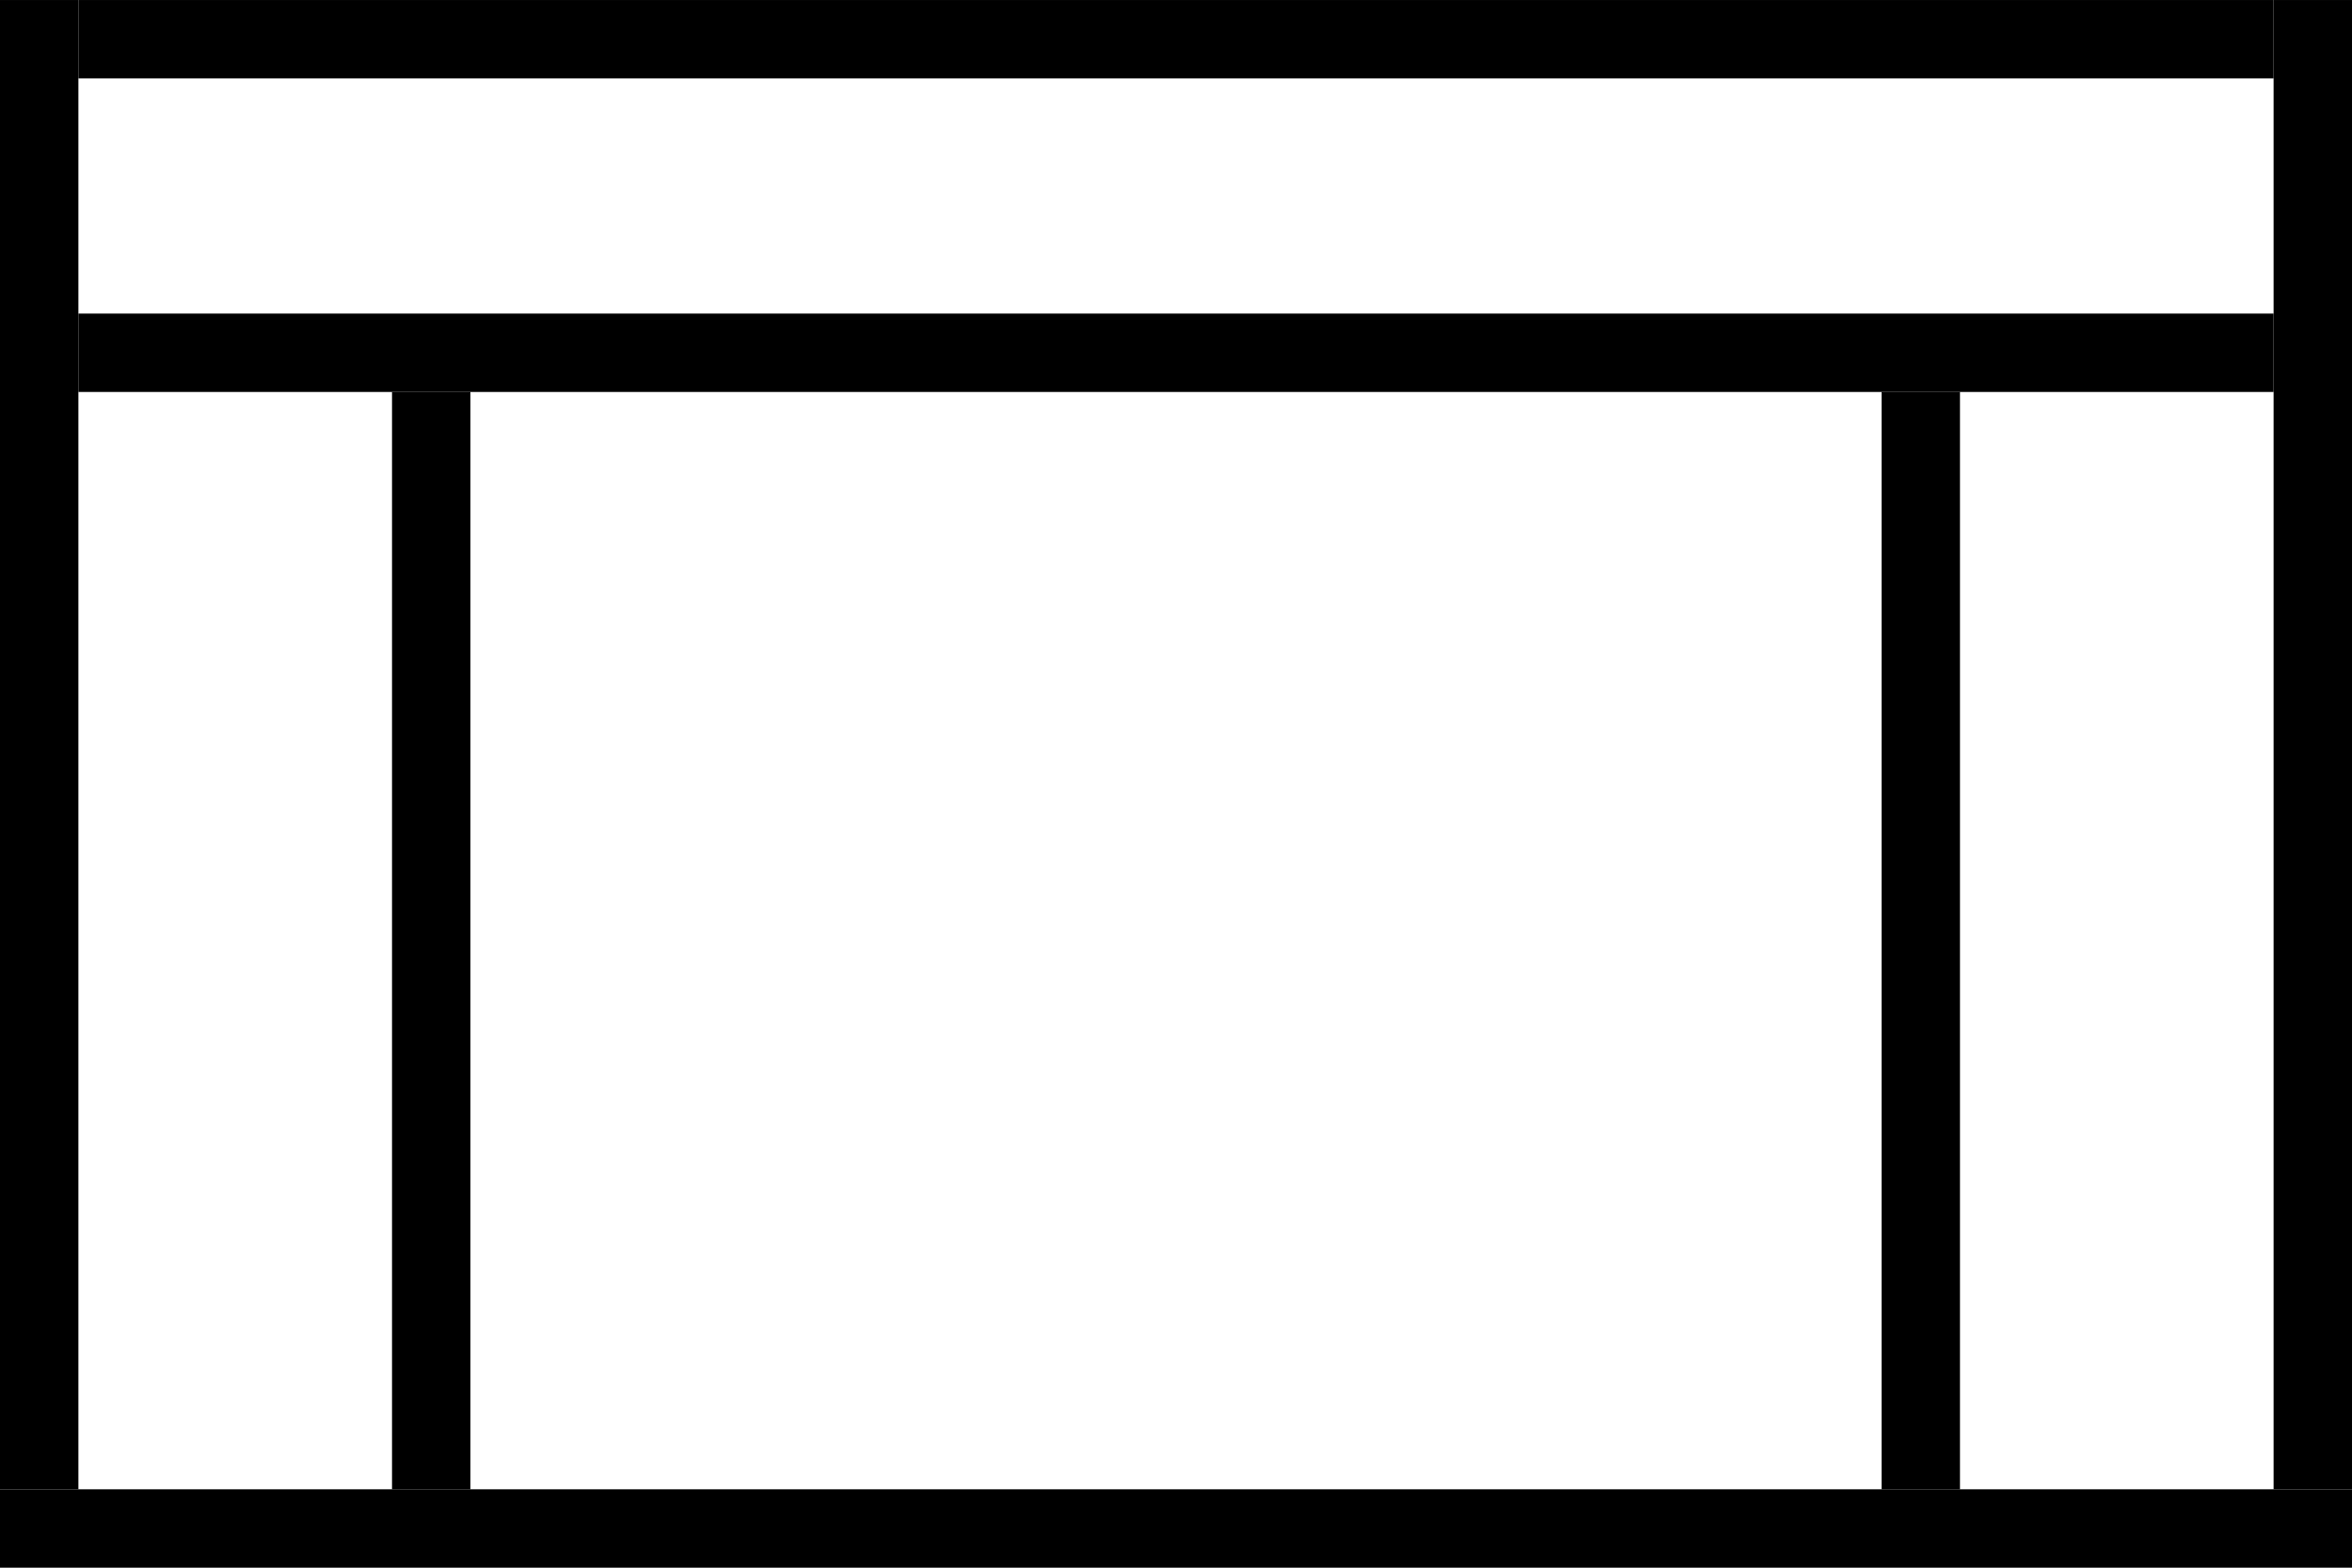 <?xml version="1.0" encoding="UTF-8" standalone="no"?>
<svg
   xmlns:dc="http://purl.org/dc/elements/1.1/"
   xmlns:cc="http://creativecommons.org/ns#"
   xmlns:rdf="http://www.w3.org/1999/02/22-rdf-syntax-ns#"
   xmlns:svg="http://www.w3.org/2000/svg"
   xmlns="http://www.w3.org/2000/svg"
   xmlns:sodipodi="http://sodipodi.sourceforge.net/DTD/sodipodi-0.dtd"
   xmlns:inkscape="http://www.inkscape.org/namespaces/inkscape"
   width="150"
   height="100"
   viewBox="0 0 39.688 26.458"
   version="1.1"
   id="svg8"
   inkscape:version="1.0.2-2 (e86c870879, 2021-01-15)"
   sodipodi:docname="Entity.svg">
  <defs
     id="defs2" />
  <sodipodi:namedview
     id="base"
     pagecolor="#ffffff"
     bordercolor="#666666"
     borderopacity="1.0"
     inkscape:pageopacity="0.0"
     inkscape:pageshadow="2"
     inkscape:zoom="5.6"
     inkscape:cx="81.412028"
     inkscape:cy="60.165964"
     inkscape:document-units="px"
     inkscape:current-layer="layer1"
     inkscape:document-rotation="0"
     showgrid="true"
     units="px"
     showguides="true"
     inkscape:window-width="1920"
     inkscape:window-height="1001"
     inkscape:window-x="-9"
     inkscape:window-y="-9"
     inkscape:window-maximized="1">
    <inkscape:grid
       type="xygrid"
       id="grid18" />
  </sodipodi:namedview>
  <g
     inkscape:label="Warstwa 1"
     inkscape:groupmode="layer"
     id="layer1">
    <rect
       style="fill:#000000;stroke-width:0.324"
       id="rect48"
       width="39.688"
       height="1.323"
       x="0"
       y="25.135" />
    <rect
       style="fill:#000000;stroke-width:0.258"
       id="rect48-9"
       width="25.135"
       height="1.323"
       x="0"
       y="-1.323"
       transform="rotate(90)" />
    <rect
       style="fill:#000000;stroke-width:0.258"
       id="rect48-9-7"
       width="25.135"
       height="1.323"
       x="0"
       y="-39.688"
       transform="rotate(90)" />
    <rect
       style="fill:#000000;stroke-width:0.313"
       id="rect48-5"
       width="37.042"
       height="1.323"
       x="1.323"
       y="-3.5527137e-15" />
    <rect
       style="fill:#000000;stroke-width:0.313"
       id="rect48-5-8"
       width="37.042"
       height="1.323"
       x="1.323"
       y="5.292" />
    <rect
       style="fill:#000000;stroke-width:0.221"
       id="rect48-9-73"
       width="18.521"
       height="1.323"
       x="6.615"
       y="-7.938"
       transform="rotate(90)" />
    <rect
       style="fill:#000000;stroke-width:0.221"
       id="rect48-9-73-7"
       width="18.521"
       height="1.323"
       x="6.615"
       y="-33.073"
       transform="rotate(90)" />
  </g>
</svg>
